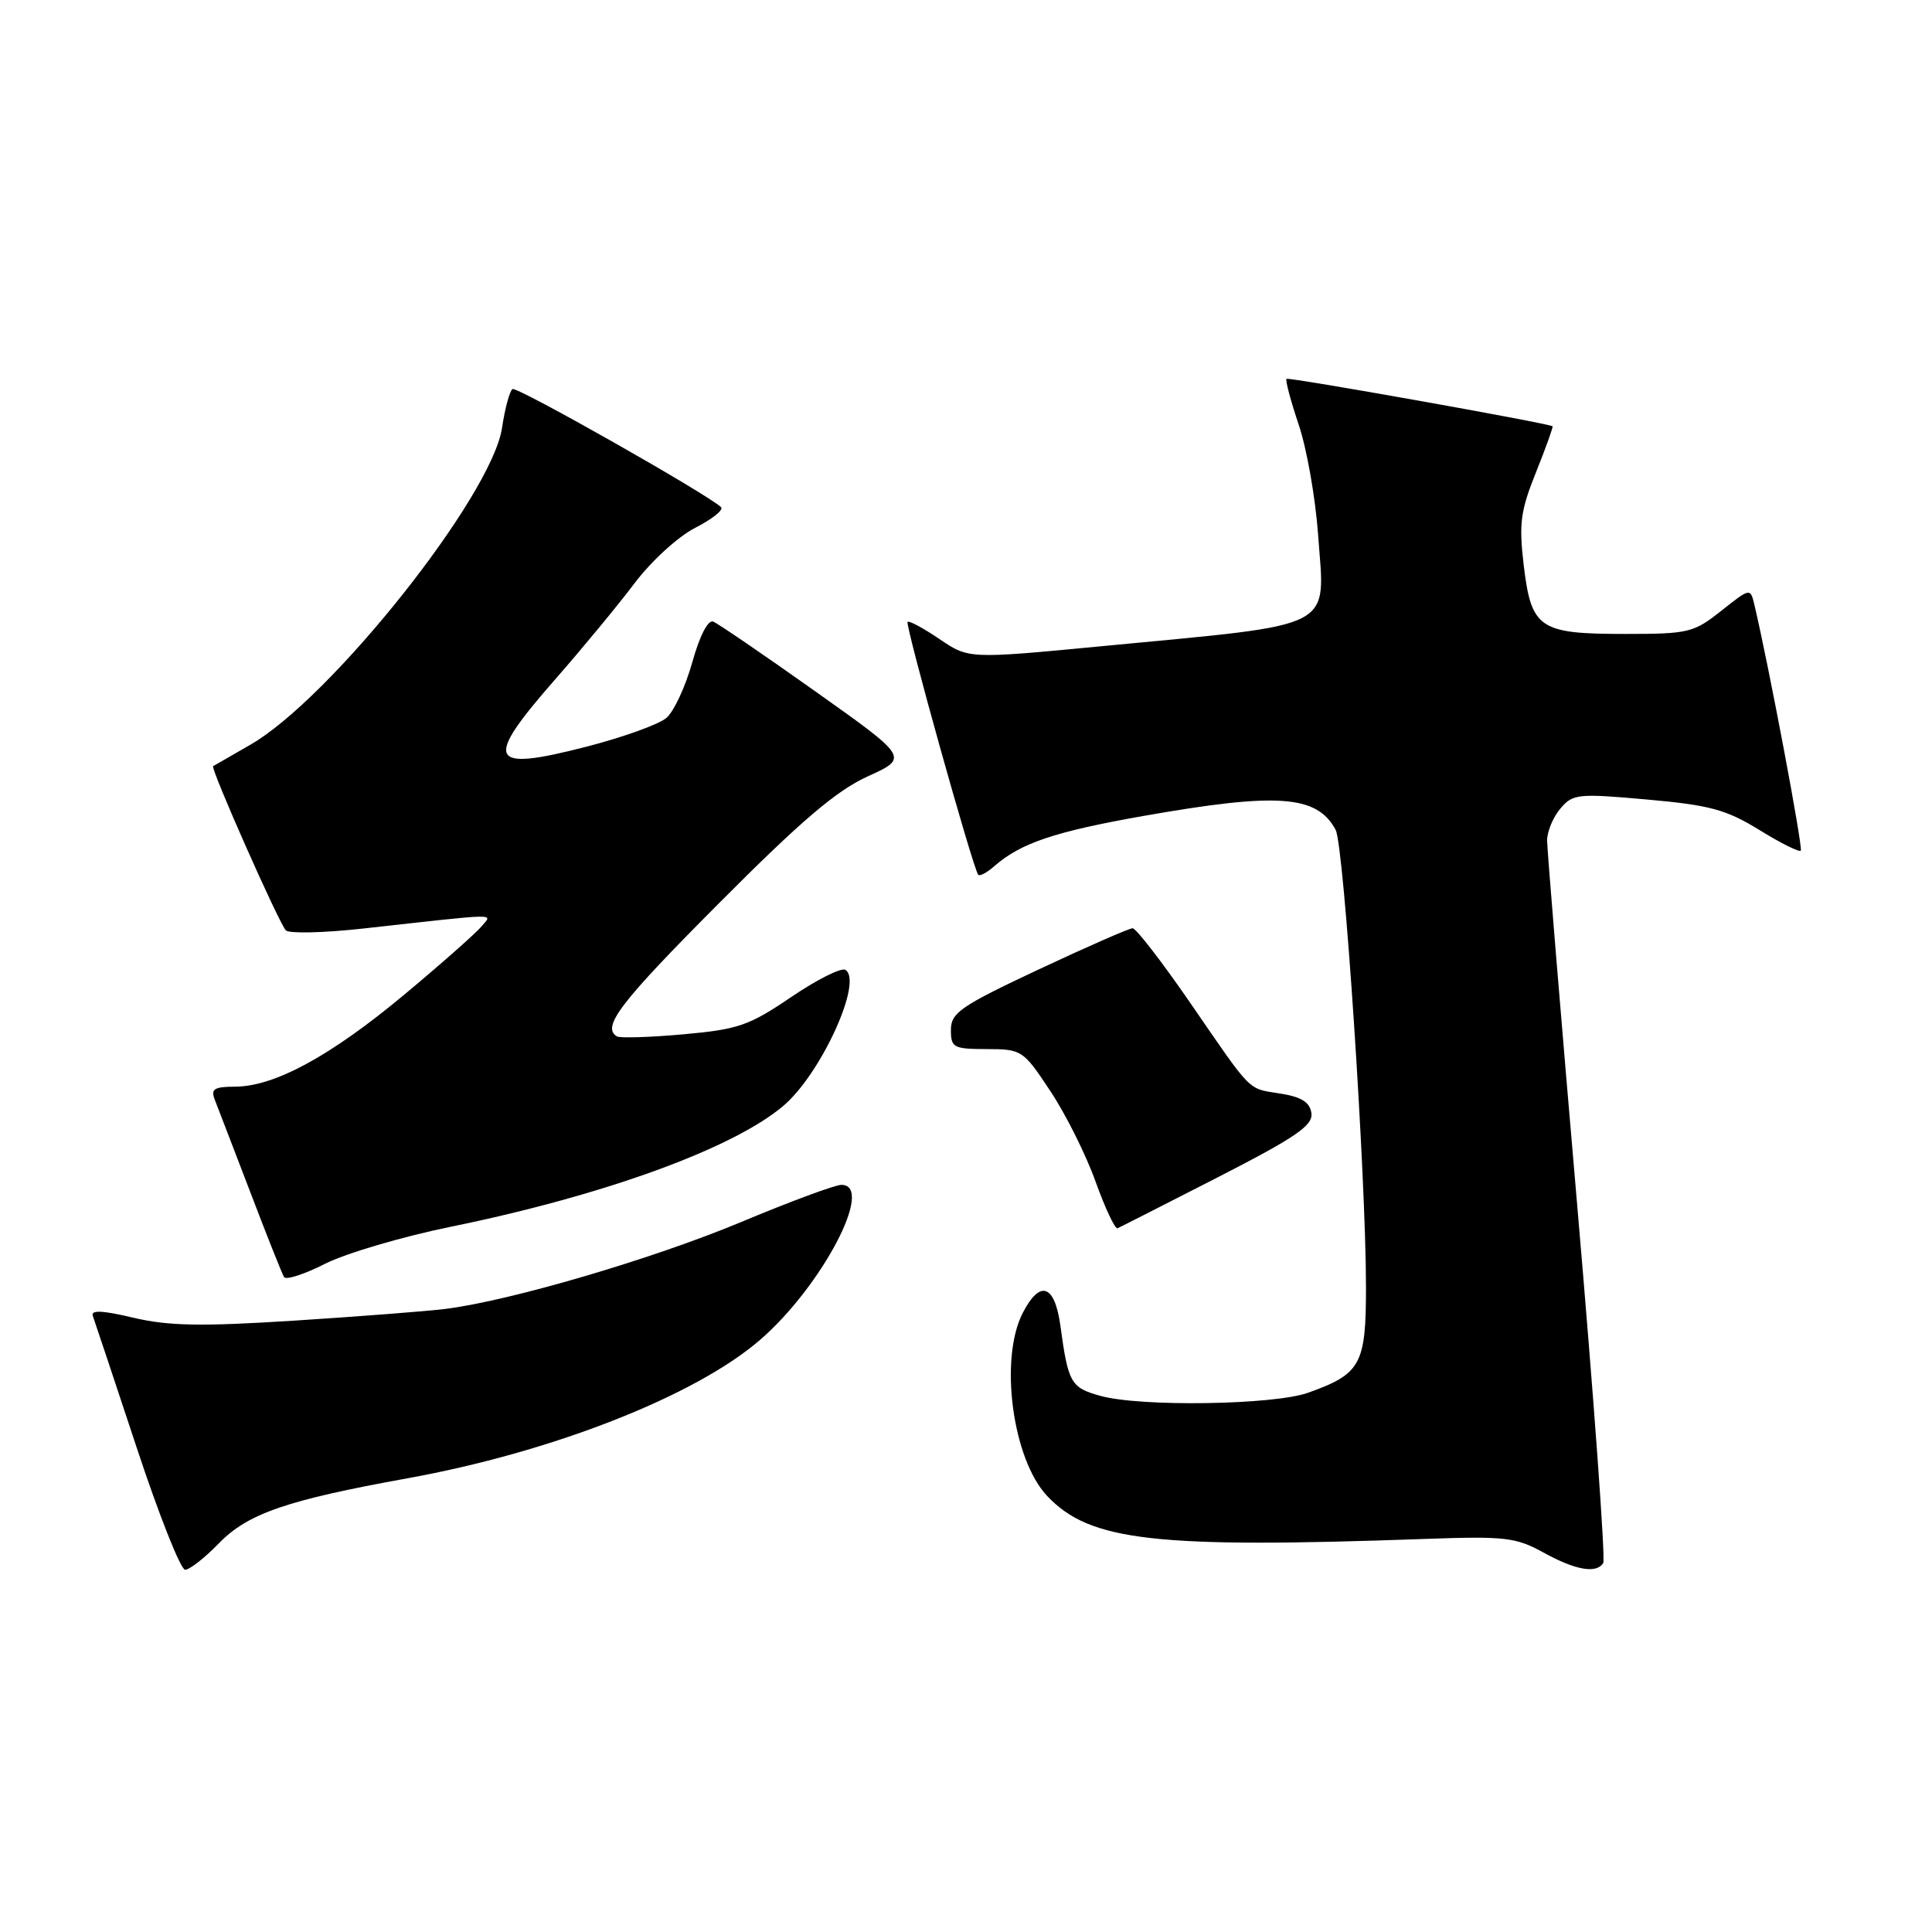 <?xml version="1.0" encoding="UTF-8" standalone="no"?>
<!DOCTYPE svg PUBLIC "-//W3C//DTD SVG 1.1//EN" "http://www.w3.org/Graphics/SVG/1.1/DTD/svg11.dtd" >
<svg xmlns="http://www.w3.org/2000/svg" xmlns:xlink="http://www.w3.org/1999/xlink" version="1.1" viewBox="0 0 256 256">
 <g >
 <path fill="currentColor"
d=" M 28.98 204.52 C 32.83 200.55 37.97 198.78 54.00 195.88 C 73.14 192.42 92.08 184.99 100.68 177.57 C 108.89 170.48 115.98 157.00 111.49 157.00 C 110.66 157.00 104.70 159.21 98.24 161.91 C 86.57 166.79 67.61 172.37 59.00 173.44 C 56.52 173.75 47.53 174.44 39.00 174.99 C 26.63 175.78 22.33 175.70 17.69 174.61 C 13.57 173.63 12.00 173.56 12.30 174.37 C 12.53 174.99 15.13 182.81 18.09 191.75 C 21.04 200.69 23.94 208.00 24.53 208.00 C 25.12 208.00 27.13 206.43 28.98 204.52 Z  M 212.44 207.10 C 212.74 206.60 211.20 185.34 209.00 159.85 C 206.80 134.36 205.00 112.54 205.00 111.36 C 205.00 110.18 205.79 108.29 206.75 107.15 C 208.40 105.19 209.05 105.12 218.24 105.94 C 226.55 106.68 228.72 107.27 233.10 109.96 C 235.91 111.70 238.39 112.94 238.61 112.72 C 238.94 112.40 234.37 88.19 232.48 80.19 C 231.93 77.88 231.93 77.88 228.07 80.94 C 224.42 83.84 223.73 84.00 215.30 84.00 C 203.94 84.00 202.91 83.29 201.90 74.89 C 201.25 69.37 201.47 67.69 203.54 62.55 C 204.85 59.28 205.83 56.54 205.72 56.48 C 204.89 56.03 170.72 49.94 170.47 50.20 C 170.29 50.37 171.02 53.10 172.08 56.26 C 173.15 59.41 174.30 65.95 174.65 70.79 C 175.56 83.65 177.60 82.59 145.93 85.63 C 128.36 87.31 128.36 87.31 124.49 84.68 C 122.36 83.24 120.46 82.21 120.26 82.40 C 119.90 82.77 128.95 115.17 129.62 115.91 C 129.82 116.14 130.78 115.63 131.74 114.78 C 135.25 111.71 139.73 110.20 151.50 108.12 C 169.31 104.98 174.51 105.35 176.98 109.96 C 178.09 112.04 181.00 155.88 181.00 170.59 C 181.00 180.81 180.32 182.05 173.32 184.55 C 168.76 186.17 151.12 186.44 145.81 184.96 C 141.90 183.88 141.54 183.26 140.52 175.75 C 139.77 170.20 137.83 169.50 135.53 173.95 C 132.38 180.04 134.15 193.34 138.75 198.22 C 144.42 204.23 153.00 205.20 189.00 203.91 C 199.42 203.54 200.87 203.71 204.50 205.71 C 208.78 208.07 211.54 208.55 212.44 207.10 Z  M 59.79 162.54 C 80.06 158.39 97.12 152.19 103.80 146.53 C 108.78 142.31 114.41 129.99 112.02 128.51 C 111.48 128.18 108.24 129.80 104.83 132.12 C 99.25 135.91 97.81 136.40 90.56 137.05 C 86.13 137.45 82.16 137.57 81.75 137.33 C 79.67 136.09 82.17 132.83 95.28 119.67 C 106.17 108.73 110.86 104.74 114.99 102.87 C 120.42 100.40 120.42 100.40 108.02 91.60 C 101.20 86.76 95.11 82.60 94.49 82.36 C 93.81 82.10 92.69 84.30 91.73 87.76 C 90.83 90.97 89.29 94.29 88.30 95.13 C 87.31 95.98 82.58 97.68 77.79 98.92 C 64.65 102.31 64.00 100.94 73.58 90.00 C 77.19 85.88 81.93 80.14 84.10 77.26 C 86.29 74.35 89.86 71.09 92.12 69.94 C 94.36 68.79 95.90 67.57 95.55 67.21 C 93.90 65.57 68.51 51.18 67.91 51.55 C 67.54 51.79 66.91 54.10 66.52 56.70 C 65.17 65.73 43.82 92.59 33.14 98.70 C 30.59 100.16 28.38 101.43 28.24 101.52 C 27.85 101.77 36.98 122.38 37.88 123.28 C 38.32 123.72 42.91 123.61 48.09 123.04 C 66.68 120.98 65.24 121.00 63.80 122.76 C 63.08 123.63 58.47 127.71 53.54 131.82 C 43.78 139.95 36.38 143.97 31.14 143.99 C 28.35 144.00 27.90 144.30 28.47 145.75 C 28.85 146.71 30.96 152.22 33.17 157.98 C 35.37 163.75 37.38 168.81 37.64 169.22 C 37.90 169.64 40.35 168.84 43.09 167.45 C 45.83 166.07 53.34 163.85 59.79 162.54 Z  M 161.36 156.00 C 171.70 150.70 173.99 149.13 173.77 147.51 C 173.57 146.06 172.48 145.36 169.70 144.91 C 165.23 144.19 166.08 145.04 157.62 132.75 C 153.92 127.39 150.53 123.00 150.08 123.00 C 149.62 123.00 144.02 125.46 137.62 128.46 C 127.28 133.32 126.00 134.20 126.00 136.46 C 126.00 138.82 126.33 139.00 130.75 139.01 C 135.40 139.02 135.58 139.14 139.18 144.58 C 141.21 147.63 143.90 153.02 145.17 156.57 C 146.44 160.11 147.75 162.89 148.08 162.75 C 148.41 162.61 154.38 159.57 161.36 156.00 Z "/>
</g>
</svg>
